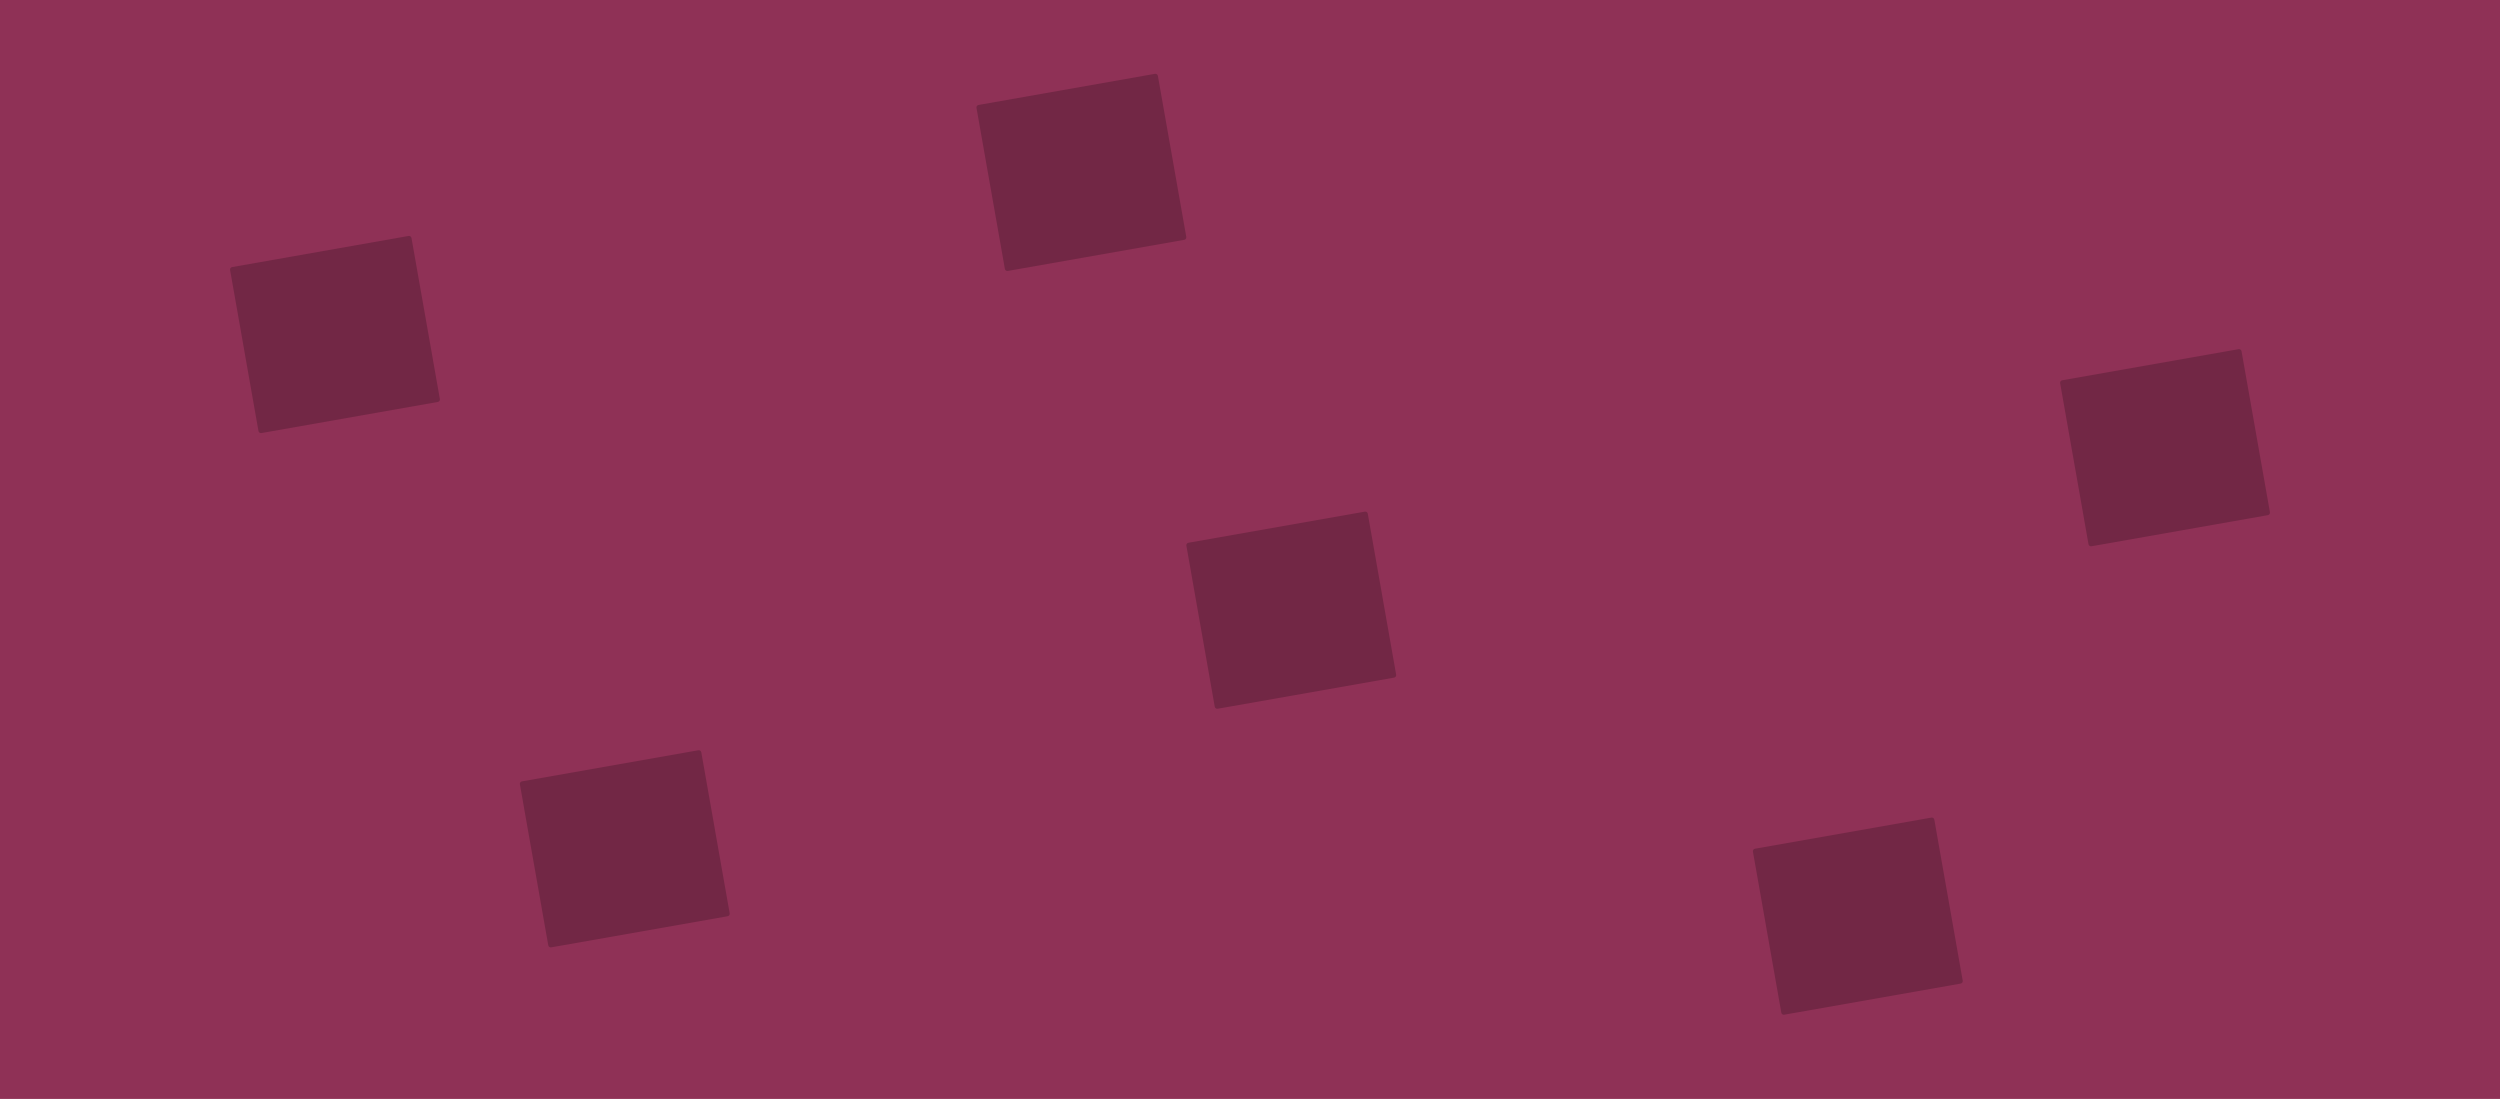 <?xml version="1.0" encoding="UTF-8" standalone="no"?><!-- Generator: Gravit.io --><svg xmlns="http://www.w3.org/2000/svg" xmlns:xlink="http://www.w3.org/1999/xlink" style="isolation:isolate" viewBox="0 0 1440 633" width="1440pt" height="633pt"><defs><clipPath id="_clipPath_Hol5pLcGbiY8NPYuJ7sxT8bjzJXzAZwq"><rect width="1440" height="633"/></clipPath></defs><g clip-path="url(#_clipPath_Hol5pLcGbiY8NPYuJ7sxT8bjzJXzAZwq)"><rect width="1440" height="633" style="fill:rgb(143,49,86)"/><g><g style="mix-blend-mode:normal;" opacity="0.2"><path d="M 684.525 312.621 L 786.156 294.696 C 786.947 294.556 787.703 295.085 787.843 295.877 L 804.192 388.627 C 804.331 389.418 803.802 390.174 803.011 390.314 L 701.38 408.24 C 700.588 408.379 699.833 407.85 699.693 407.059 L 683.344 314.308 C 683.204 313.517 683.734 312.761 684.525 312.621 Z" style="stroke:none;fill:#000000;stroke-miterlimit:10;"/></g><g style="mix-blend-mode:normal;" opacity="0.2"><path d="M 133.704 153.832 L 235.334 135.906 C 236.126 135.766 236.882 136.295 237.021 137.087 L 253.37 229.837 C 253.51 230.628 252.98 231.384 252.189 231.524 L 150.558 249.45 C 149.767 249.589 149.011 249.06 148.871 248.269 L 132.522 155.519 C 132.383 154.727 132.912 153.971 133.704 153.832 Z" style="stroke:none;fill:#000000;stroke-miterlimit:10;"/></g><g style="mix-blend-mode:normal;" opacity="0.2"><path d="M 1187.811 219.037 L 1289.442 201.111 C 1290.233 200.972 1290.989 201.501 1291.129 202.292 L 1307.478 295.043 C 1307.617 295.834 1307.088 296.59 1306.296 296.73 L 1204.666 314.655 C 1203.874 314.795 1203.118 314.266 1202.979 313.474 L 1186.63 220.724 C 1186.49 219.933 1187.02 219.177 1187.811 219.037 Z" style="stroke:none;fill:#000000;stroke-miterlimit:10;"/></g><g style="mix-blend-mode:normal;" opacity="0.2"><path d="M 1010.858 488.859 L 1112.489 470.933 C 1113.28 470.794 1114.036 471.323 1114.176 472.115 L 1130.525 564.865 C 1130.665 565.656 1130.135 566.412 1129.344 566.552 L 1027.713 584.478 C 1026.922 584.617 1026.166 584.088 1026.026 583.297 L 1009.677 490.546 C 1009.538 489.755 1010.067 488.999 1010.858 488.859 Z" style="stroke:none;fill:#000000;stroke-miterlimit:10;"/></g><g style="mix-blend-mode:normal;" opacity="0.2"><path d="M 563.633 60.448 L 665.263 42.522 C 666.055 42.383 666.811 42.912 666.95 43.703 L 683.299 136.454 C 683.439 137.245 682.91 138.001 682.118 138.141 L 580.487 156.067 C 579.696 156.206 578.94 155.677 578.801 154.885 L 562.451 62.135 C 562.312 61.344 562.841 60.588 563.633 60.448 Z" style="stroke:none;fill:#000000;stroke-miterlimit:10;"/></g><g style="mix-blend-mode:normal;" opacity="0.2"><path d="M 300.633 450.065 L 402.263 432.139 C 403.055 431.999 403.811 432.529 403.95 433.32 L 420.299 526.07 C 420.439 526.862 419.909 527.618 419.118 527.757 L 317.487 545.683 C 316.696 545.823 315.94 545.294 315.8 544.502 L 299.451 451.752 C 299.312 450.96 299.841 450.205 300.633 450.065 Z" style="stroke:none;fill:#000000;stroke-miterlimit:10;"/></g></g></g></svg>